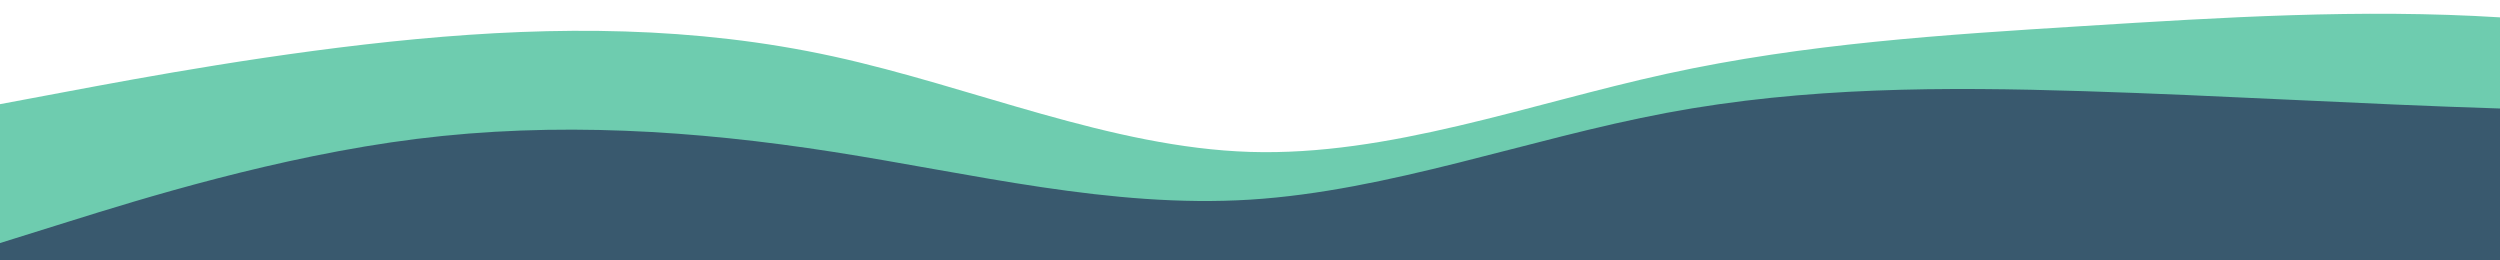 <?xml version="1.0" standalone="no"?>
<svg xmlns:xlink="http://www.w3.org/1999/xlink" id="wave" style="transform:rotate(0deg); transition: 0.3s" viewBox="0 0 1440 150" version="1.1" xmlns="http://www.w3.org/2000/svg"><defs><linearGradient id="sw-gradient-0" x1="0" x2="0" y1="1" y2="0"><stop stop-color="rgba(110, 204, 175, 1)" offset="0%"/><stop stop-color="rgba(110, 204, 175, 1)" offset="100%"/></linearGradient></defs><path style="transform:translate(0, 0px); opacity:1" fill="url(#sw-gradient-0)" d="M0,60L40,52.5C80,45,160,30,240,22.5C320,15,400,15,480,32.5C560,50,640,85,720,87.5C800,90,880,60,960,42.5C1040,25,1120,20,1200,15C1280,10,1360,5,1440,10C1520,15,1600,30,1680,40C1760,50,1840,55,1920,60C2000,65,2080,70,2160,82.5C2240,95,2320,115,2400,110C2480,105,2560,75,2640,55C2720,35,2800,25,2880,25C2960,25,3040,35,3120,52.5C3200,70,3280,95,3360,97.5C3440,100,3520,80,3600,70C3680,60,3760,60,3840,70C3920,80,4000,100,4080,90C4160,80,4240,40,4320,32.5C4400,25,4480,50,4560,65C4640,80,4720,85,4800,82.5C4880,80,4960,70,5040,77.5C5120,85,5200,110,5280,115C5360,120,5440,105,5520,92.5C5600,80,5680,70,5720,65L5760,60L5760,150L5720,150C5680,150,5600,150,5520,150C5440,150,5360,150,5280,150C5200,150,5120,150,5040,150C4960,150,4880,150,4800,150C4720,150,4640,150,4560,150C4480,150,4400,150,4320,150C4240,150,4160,150,4080,150C4000,150,3920,150,3840,150C3760,150,3680,150,3600,150C3520,150,3440,150,3360,150C3280,150,3200,150,3120,150C3040,150,2960,150,2880,150C2800,150,2720,150,2640,150C2560,150,2480,150,2400,150C2320,150,2240,150,2160,150C2080,150,2000,150,1920,150C1840,150,1760,150,1680,150C1600,150,1520,150,1440,150C1360,150,1280,150,1200,150C1120,150,1040,150,960,150C880,150,800,150,720,150C640,150,560,150,480,150C400,150,320,150,240,150C160,150,80,150,40,150L0,150Z"/><defs><linearGradient id="sw-gradient-1" x1="0" x2="0" y1="1" y2="0"><stop stop-color="rgba(52, 77, 103, 1)" offset="0%"/><stop stop-color="rgba(52, 77, 103, 1)" offset="100%"/></linearGradient></defs><path style="transform:translate(0, 50px); opacity:0.9" fill="url(#sw-gradient-1)" d="M0,90L40,77.5C80,65,160,40,240,30C320,20,400,25,480,37.5C560,50,640,70,720,65C800,60,880,30,960,15C1040,0,1120,0,1200,2.5C1280,5,1360,10,1440,12.5C1520,15,1600,15,1680,12.5C1760,10,1840,5,1920,15C2000,25,2080,50,2160,65C2240,80,2320,85,2400,80C2480,75,2560,60,2640,60C2720,60,2800,75,2880,67.5C2960,60,3040,30,3120,37.5C3200,45,3280,90,3360,97.5C3440,105,3520,75,3600,72.5C3680,70,3760,95,3840,87.5C3920,80,4000,40,4080,27.5C4160,15,4240,30,4320,42.5C4400,55,4480,65,4560,80C4640,95,4720,115,4800,120C4880,125,4960,115,5040,105C5120,95,5200,85,5280,67.5C5360,50,5440,25,5520,25C5600,25,5680,50,5720,62.5L5760,75L5760,150L5720,150C5680,150,5600,150,5520,150C5440,150,5360,150,5280,150C5200,150,5120,150,5040,150C4960,150,4880,150,4800,150C4720,150,4640,150,4560,150C4480,150,4400,150,4320,150C4240,150,4160,150,4080,150C4000,150,3920,150,3840,150C3760,150,3680,150,3600,150C3520,150,3440,150,3360,150C3280,150,3200,150,3120,150C3040,150,2960,150,2880,150C2800,150,2720,150,2640,150C2560,150,2480,150,2400,150C2320,150,2240,150,2160,150C2080,150,2000,150,1920,150C1840,150,1760,150,1680,150C1600,150,1520,150,1440,150C1360,150,1280,150,1200,150C1120,150,1040,150,960,150C880,150,800,150,720,150C640,150,560,150,480,150C400,150,320,150,240,150C160,150,80,150,40,150L0,150Z"/></svg>